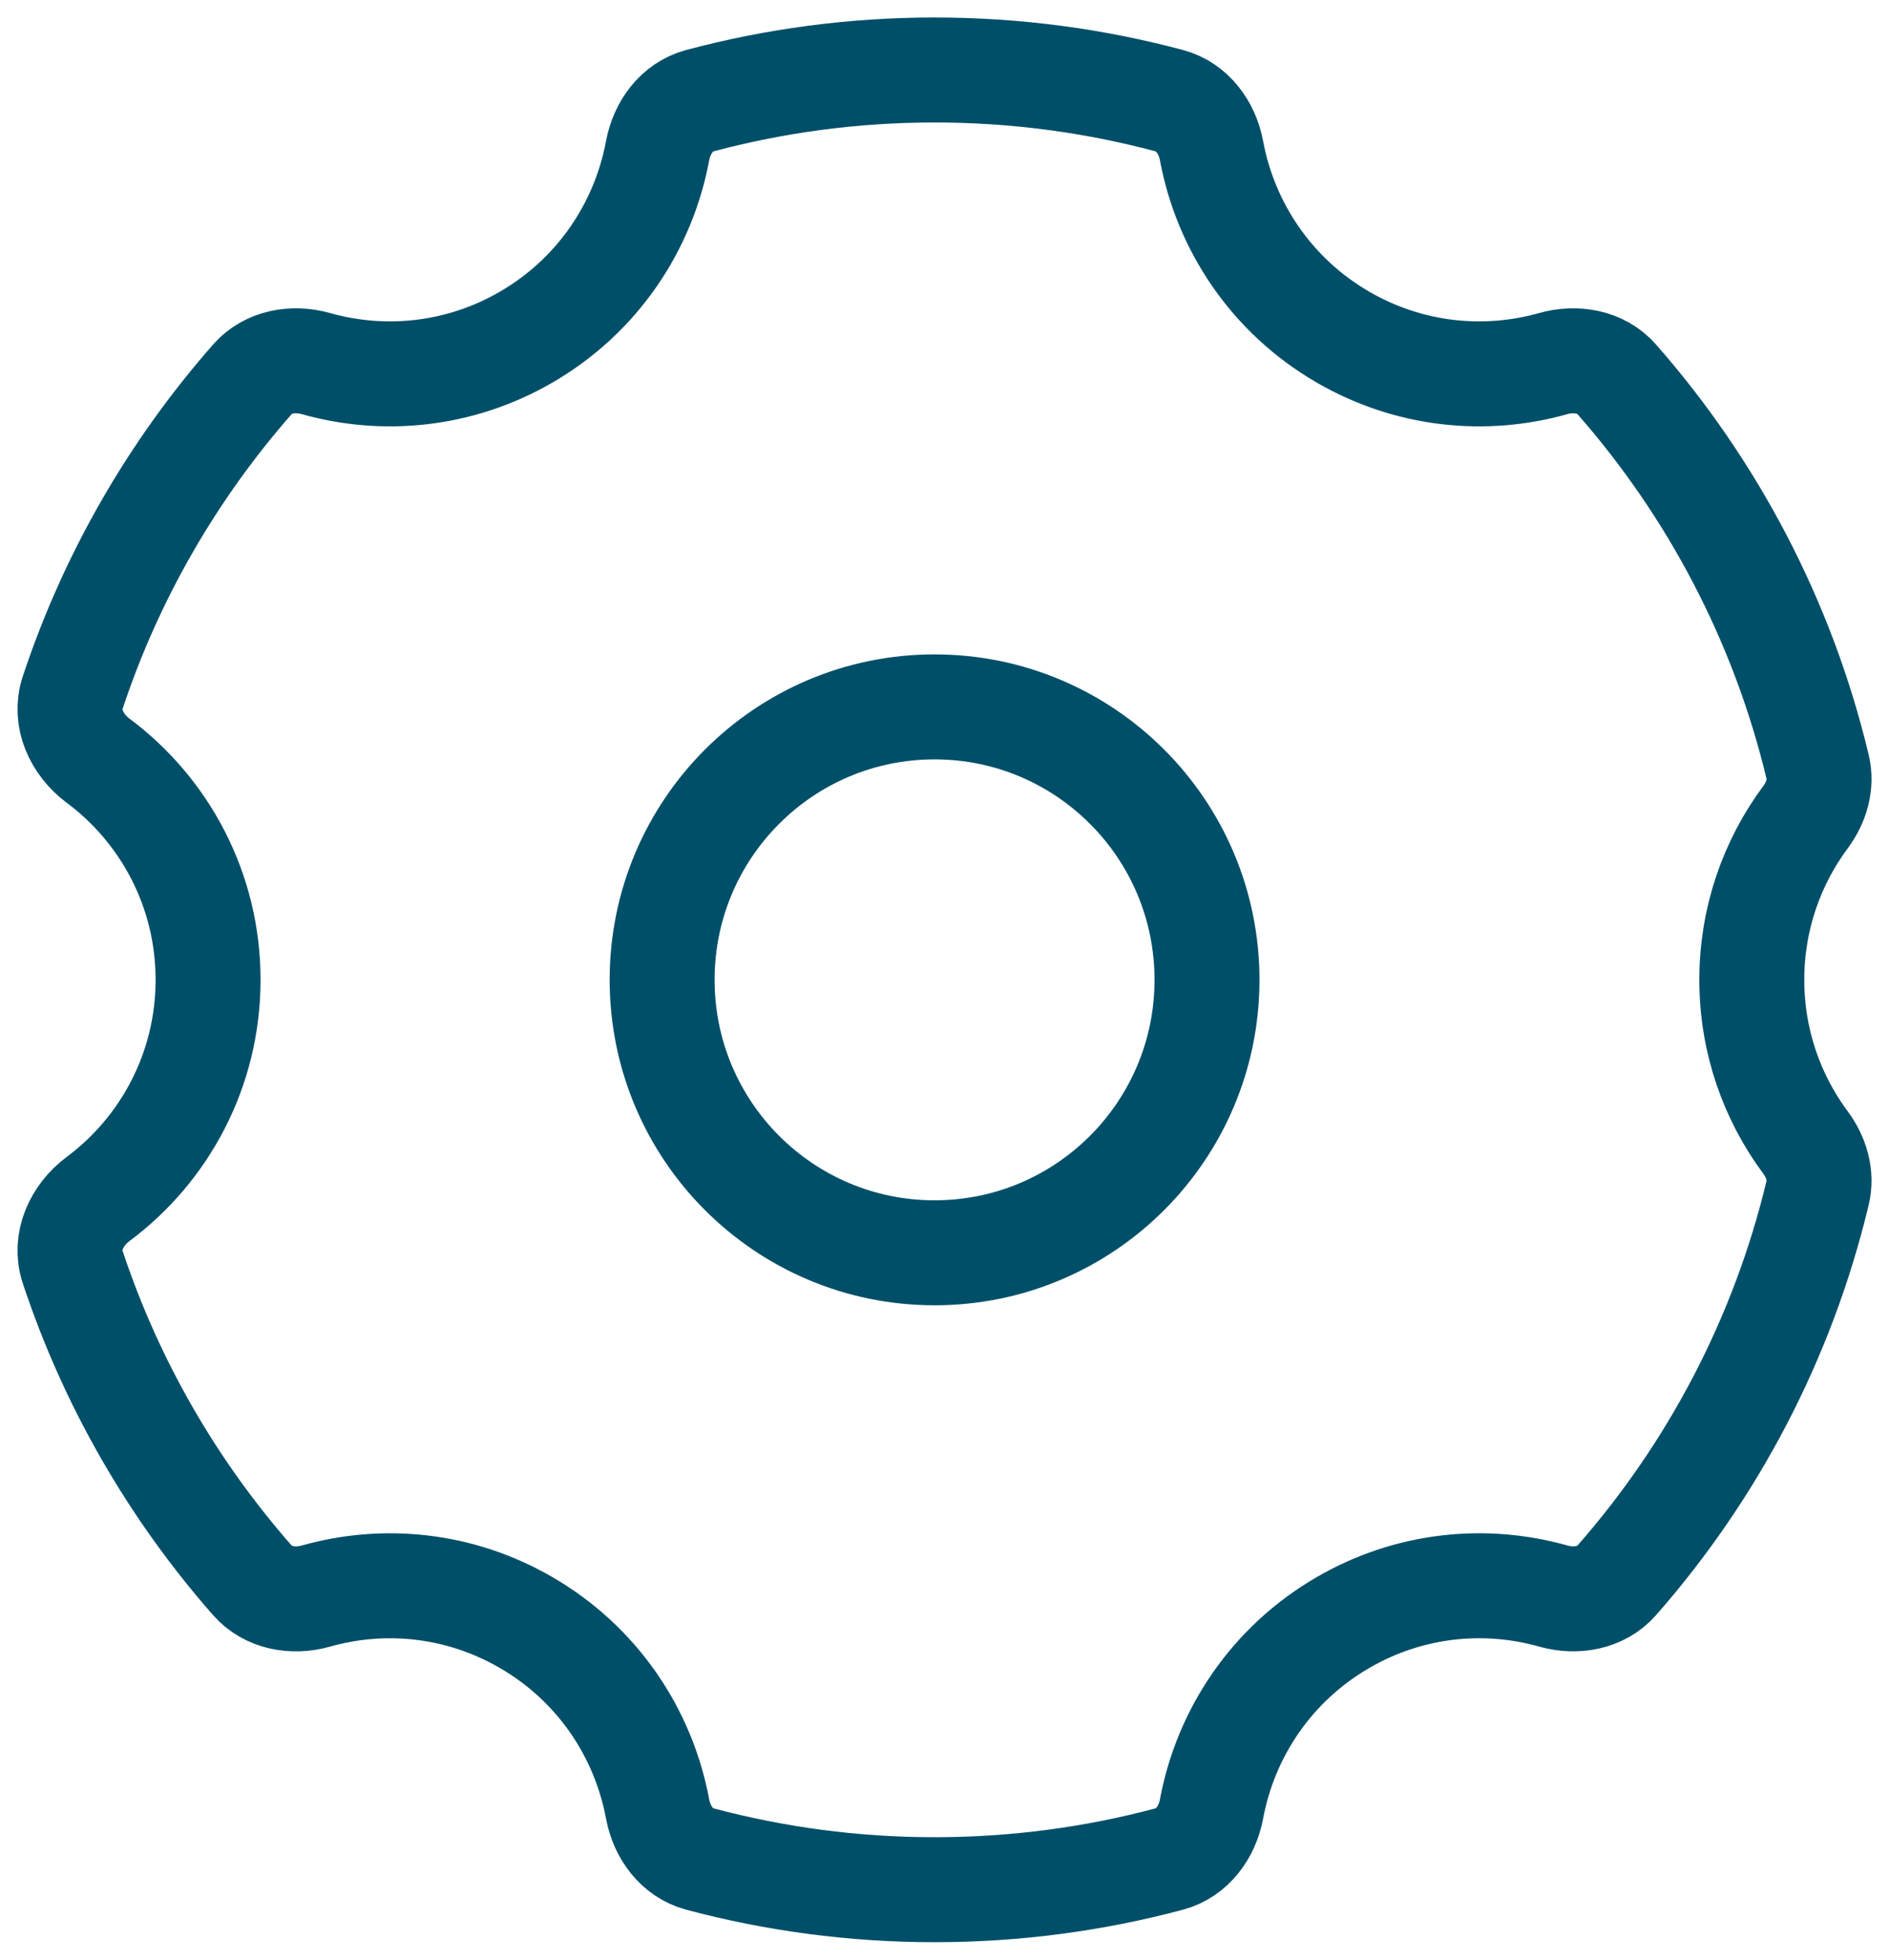 <svg width="27" height="28" viewBox="0 0 27 28" fill="none" xmlns="http://www.w3.org/2000/svg">
<path d="M9.464 14C9.464 16.154 11.207 17.9 13.358 17.9C15.508 17.9 17.252 16.154 17.252 14C17.252 11.846 15.508 10.1 13.358 10.1C11.207 10.1 9.464 11.846 9.464 14Z" stroke="#004F69" stroke-width="1.5"/>
<path d="M16.715 1.439C17.041 1.526 17.256 1.823 17.317 2.155C17.519 3.236 18.173 4.226 19.199 4.819C20.145 5.366 21.226 5.47 22.201 5.195C22.525 5.104 22.886 5.165 23.108 5.419C24.478 6.979 25.48 8.87 25.98 10.957C26.04 11.208 25.961 11.467 25.808 11.674C25.325 12.323 25.039 13.128 25.039 14C25.039 14.872 25.325 15.677 25.808 16.326C25.961 16.533 26.04 16.792 25.98 17.043C25.48 19.13 24.478 21.021 23.108 22.581C22.886 22.834 22.526 22.896 22.201 22.804C21.226 22.529 20.145 22.633 19.199 23.181C18.173 23.774 17.519 24.764 17.317 25.845C17.256 26.177 17.041 26.474 16.715 26.561C15.644 26.847 14.519 27 13.358 27C12.197 27 11.072 26.847 10.001 26.561C9.675 26.474 9.46 26.177 9.399 25.845C9.197 24.764 8.543 23.774 7.517 23.181C6.57 22.633 5.49 22.529 4.514 22.805C4.19 22.896 3.83 22.834 3.608 22.581C2.473 21.289 1.591 19.77 1.038 18.101C0.918 17.74 1.097 17.359 1.401 17.132C2.356 16.421 2.974 15.283 2.974 14C2.974 12.717 2.356 11.579 1.401 10.868C1.097 10.641 0.918 10.26 1.038 9.899C1.591 8.23 2.474 6.71 3.608 5.419C3.83 5.165 4.191 5.104 4.515 5.195C5.49 5.47 6.571 5.366 7.517 4.819C8.543 4.226 9.197 3.236 9.399 2.155C9.46 1.823 9.675 1.526 10.001 1.439C11.072 1.153 12.197 1 13.358 1C14.519 1 15.644 1.153 16.715 1.439Z" stroke="#004F69" stroke-width="1.5"/>
</svg>
